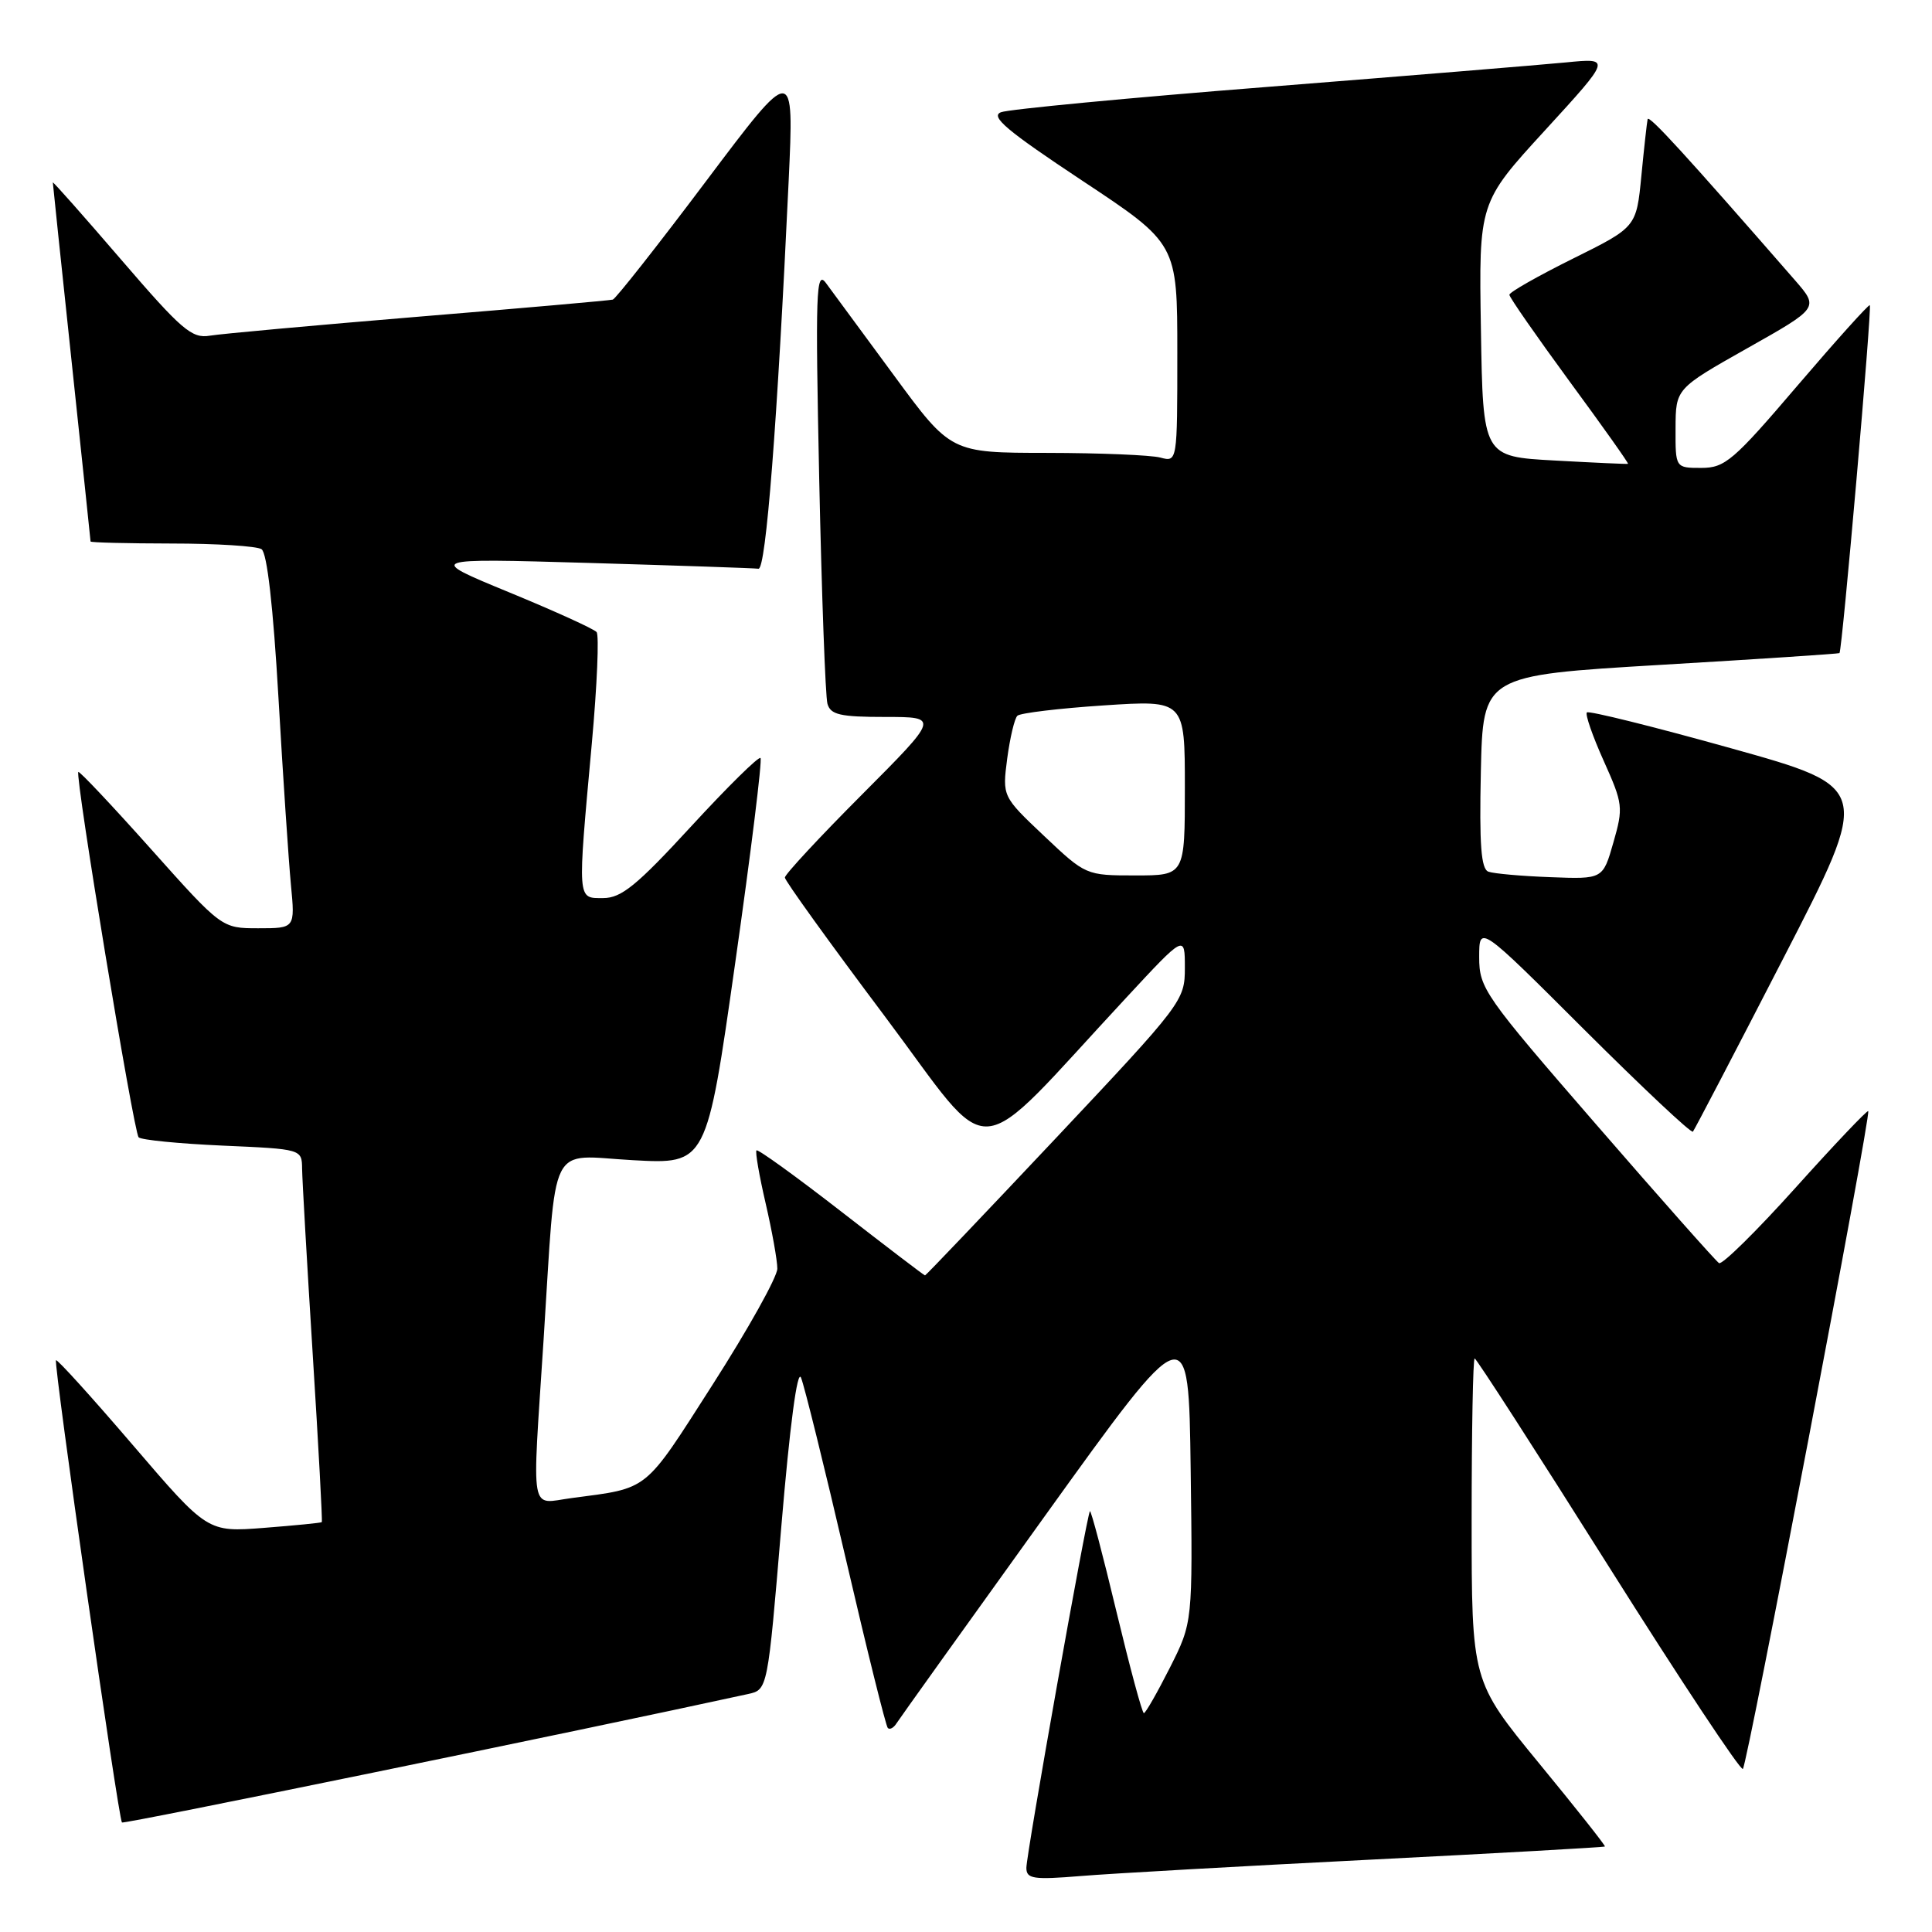 <?xml version="1.0" encoding="UTF-8" standalone="no"?>
<!DOCTYPE svg PUBLIC "-//W3C//DTD SVG 1.1//EN" "http://www.w3.org/Graphics/SVG/1.1/DTD/svg11.dtd" >
<svg xmlns="http://www.w3.org/2000/svg" xmlns:xlink="http://www.w3.org/1999/xlink" version="1.1" viewBox="0 0 256 256">
 <g >
 <path fill="currentColor"
d=" M 181.49 246.42 C 198.53 245.56 212.56 244.77 212.66 244.67 C 212.76 244.57 208.83 239.60 203.92 233.63 C 195.00 222.76 195.00 222.76 195.00 201.38 C 195.00 189.62 195.18 180.00 195.40 180.00 C 195.62 180.00 203.59 192.36 213.10 207.46 C 222.62 222.57 230.65 234.69 230.94 234.39 C 231.55 233.78 247.96 147.65 247.55 147.23 C 247.41 147.08 243.07 151.65 237.91 157.39 C 232.75 163.13 228.19 167.62 227.78 167.37 C 227.37 167.11 220.05 158.86 211.52 149.02 C 196.67 131.91 196.00 130.95 196.00 126.83 C 196.00 122.53 196.00 122.53 209.96 136.47 C 217.65 144.13 224.10 150.20 224.32 149.95 C 224.53 149.70 229.94 139.34 236.33 126.92 C 247.96 104.34 247.96 104.34 229.34 99.14 C 219.10 96.28 210.52 94.15 210.27 94.40 C 210.02 94.64 211.02 97.53 212.50 100.82 C 215.06 106.52 215.11 107.00 213.78 111.64 C 212.39 116.50 212.39 116.50 205.44 116.23 C 201.63 116.09 197.92 115.76 197.22 115.50 C 196.25 115.15 196.01 111.94 196.22 102.27 C 196.50 89.50 196.50 89.50 220.00 88.10 C 232.93 87.34 243.61 86.63 243.74 86.54 C 244.09 86.28 248.07 40.73 247.76 40.44 C 247.62 40.30 243.31 45.09 238.18 51.09 C 229.69 61.04 228.57 62.00 225.43 62.00 C 222.00 62.00 222.00 62.00 222.02 56.75 C 222.04 51.50 222.04 51.50 231.53 46.14 C 241.02 40.79 241.02 40.79 237.85 37.14 C 223.32 20.47 218.48 15.17 218.32 15.79 C 218.23 16.18 217.85 19.56 217.49 23.30 C 216.83 30.10 216.83 30.10 208.42 34.27 C 203.79 36.57 200.00 38.72 200.00 39.06 C 200.00 39.39 203.59 44.55 207.97 50.53 C 212.36 56.50 215.85 61.42 215.72 61.46 C 215.60 61.51 211.22 61.31 206.00 61.02 C 196.50 60.50 196.50 60.50 196.23 43.67 C 195.95 26.84 195.95 26.84 204.73 17.26 C 213.50 7.68 213.50 7.68 207.50 8.27 C 204.20 8.59 186.43 10.05 168.00 11.51 C 149.57 12.96 133.66 14.48 132.64 14.87 C 131.17 15.43 133.39 17.30 143.39 23.93 C 156.00 32.28 156.00 32.28 156.00 46.76 C 156.00 61.23 156.00 61.23 153.75 60.63 C 152.51 60.30 145.76 60.02 138.75 60.01 C 125.99 60.00 125.99 60.00 118.46 49.75 C 114.31 44.11 110.25 38.60 109.44 37.50 C 108.13 35.72 108.03 38.65 108.55 63.50 C 108.88 78.90 109.37 92.29 109.64 93.25 C 110.05 94.71 111.33 95.00 117.30 95.00 C 124.46 95.00 124.46 95.00 114.23 105.27 C 108.60 110.91 104.00 115.87 104.00 116.28 C 104.00 116.69 109.94 124.94 117.20 134.61 C 132.05 154.40 128.33 154.68 149.26 132.17 C 157.00 123.83 157.00 123.83 157.00 128.24 C 157.00 132.58 156.70 132.97 139.89 150.83 C 130.48 160.82 122.69 169.00 122.57 169.00 C 122.45 169.00 117.46 165.19 111.47 160.54 C 105.48 155.89 100.43 152.24 100.24 152.43 C 100.05 152.61 100.60 155.77 101.45 159.44 C 102.30 163.12 103.00 167.01 103.00 168.10 C 103.00 169.19 99.14 176.11 94.42 183.48 C 85.24 197.82 86.10 197.13 75.75 198.50 C 70.12 199.24 70.49 201.31 72.03 177.50 C 73.76 150.58 72.51 153.11 83.86 153.73 C 93.63 154.27 93.63 154.27 97.42 127.58 C 99.51 112.90 101.02 100.68 100.77 100.44 C 100.53 100.19 96.39 104.27 91.58 109.50 C 84.37 117.34 82.33 119.00 79.92 119.00 C 76.46 119.00 76.50 119.59 78.42 98.50 C 79.12 90.80 79.40 84.16 79.05 83.75 C 78.69 83.33 73.47 80.96 67.45 78.48 C 56.50 73.97 56.50 73.97 78.00 74.59 C 89.83 74.94 99.95 75.28 100.50 75.36 C 101.49 75.50 103.00 56.10 104.50 24.00 C 105.22 8.50 105.22 8.50 93.56 24.00 C 87.15 32.53 81.58 39.59 81.20 39.70 C 80.81 39.81 69.25 40.83 55.50 41.96 C 41.75 43.10 29.29 44.23 27.80 44.48 C 25.41 44.88 24.07 43.72 16.05 34.40 C 11.07 28.61 7.00 24.01 7.00 24.18 C 7.00 24.36 8.13 35.07 9.50 48.00 C 10.87 60.93 12.00 71.61 12.00 71.75 C 12.00 71.89 16.84 72.01 22.75 72.02 C 28.66 72.02 34.02 72.36 34.65 72.77 C 35.39 73.23 36.20 80.38 36.90 92.50 C 37.50 102.95 38.25 114.09 38.55 117.25 C 39.10 123.00 39.10 123.00 34.24 123.00 C 29.38 123.00 29.38 123.00 20.01 112.51 C 14.86 106.74 10.52 102.14 10.38 102.29 C 9.91 102.75 17.72 150.05 18.37 150.70 C 18.71 151.05 23.72 151.54 29.50 151.80 C 40.00 152.26 40.00 152.26 40.03 154.88 C 40.05 156.32 40.68 167.40 41.44 179.50 C 42.20 191.60 42.74 201.58 42.64 201.69 C 42.54 201.79 39.09 202.13 34.98 202.45 C 27.50 203.03 27.50 203.03 17.61 191.49 C 12.17 185.14 7.59 180.08 7.42 180.24 C 7.07 180.60 15.69 241.03 16.16 241.49 C 16.42 241.73 76.87 229.33 99.11 224.47 C 101.72 223.90 101.72 223.90 103.53 202.26 C 104.66 188.85 105.65 181.35 106.14 182.55 C 106.58 183.62 109.25 194.40 112.06 206.50 C 114.87 218.60 117.38 228.71 117.64 228.97 C 117.90 229.23 118.42 228.95 118.80 228.34 C 119.19 227.73 128.05 215.34 138.50 200.81 C 157.50 174.38 157.50 174.38 157.77 194.68 C 158.04 214.98 158.04 214.98 155.01 220.99 C 153.34 224.29 151.79 227.00 151.57 227.00 C 151.34 227.00 149.71 220.92 147.92 213.49 C 146.14 206.06 144.57 200.10 144.42 200.24 C 144.02 200.65 136.00 245.63 136.00 247.50 C 136.00 248.96 136.91 249.10 143.25 248.58 C 147.24 248.25 164.45 247.28 181.49 246.42 Z  M 138.34 110.76 C 132.81 105.53 132.81 105.53 133.46 100.51 C 133.83 97.76 134.43 95.20 134.81 94.84 C 135.19 94.48 140.34 93.86 146.25 93.47 C 157.00 92.76 157.00 92.76 157.00 104.38 C 157.00 116.00 157.00 116.00 150.44 116.00 C 143.90 116.00 143.86 115.98 138.34 110.76 Z "/>
</g>
</svg>